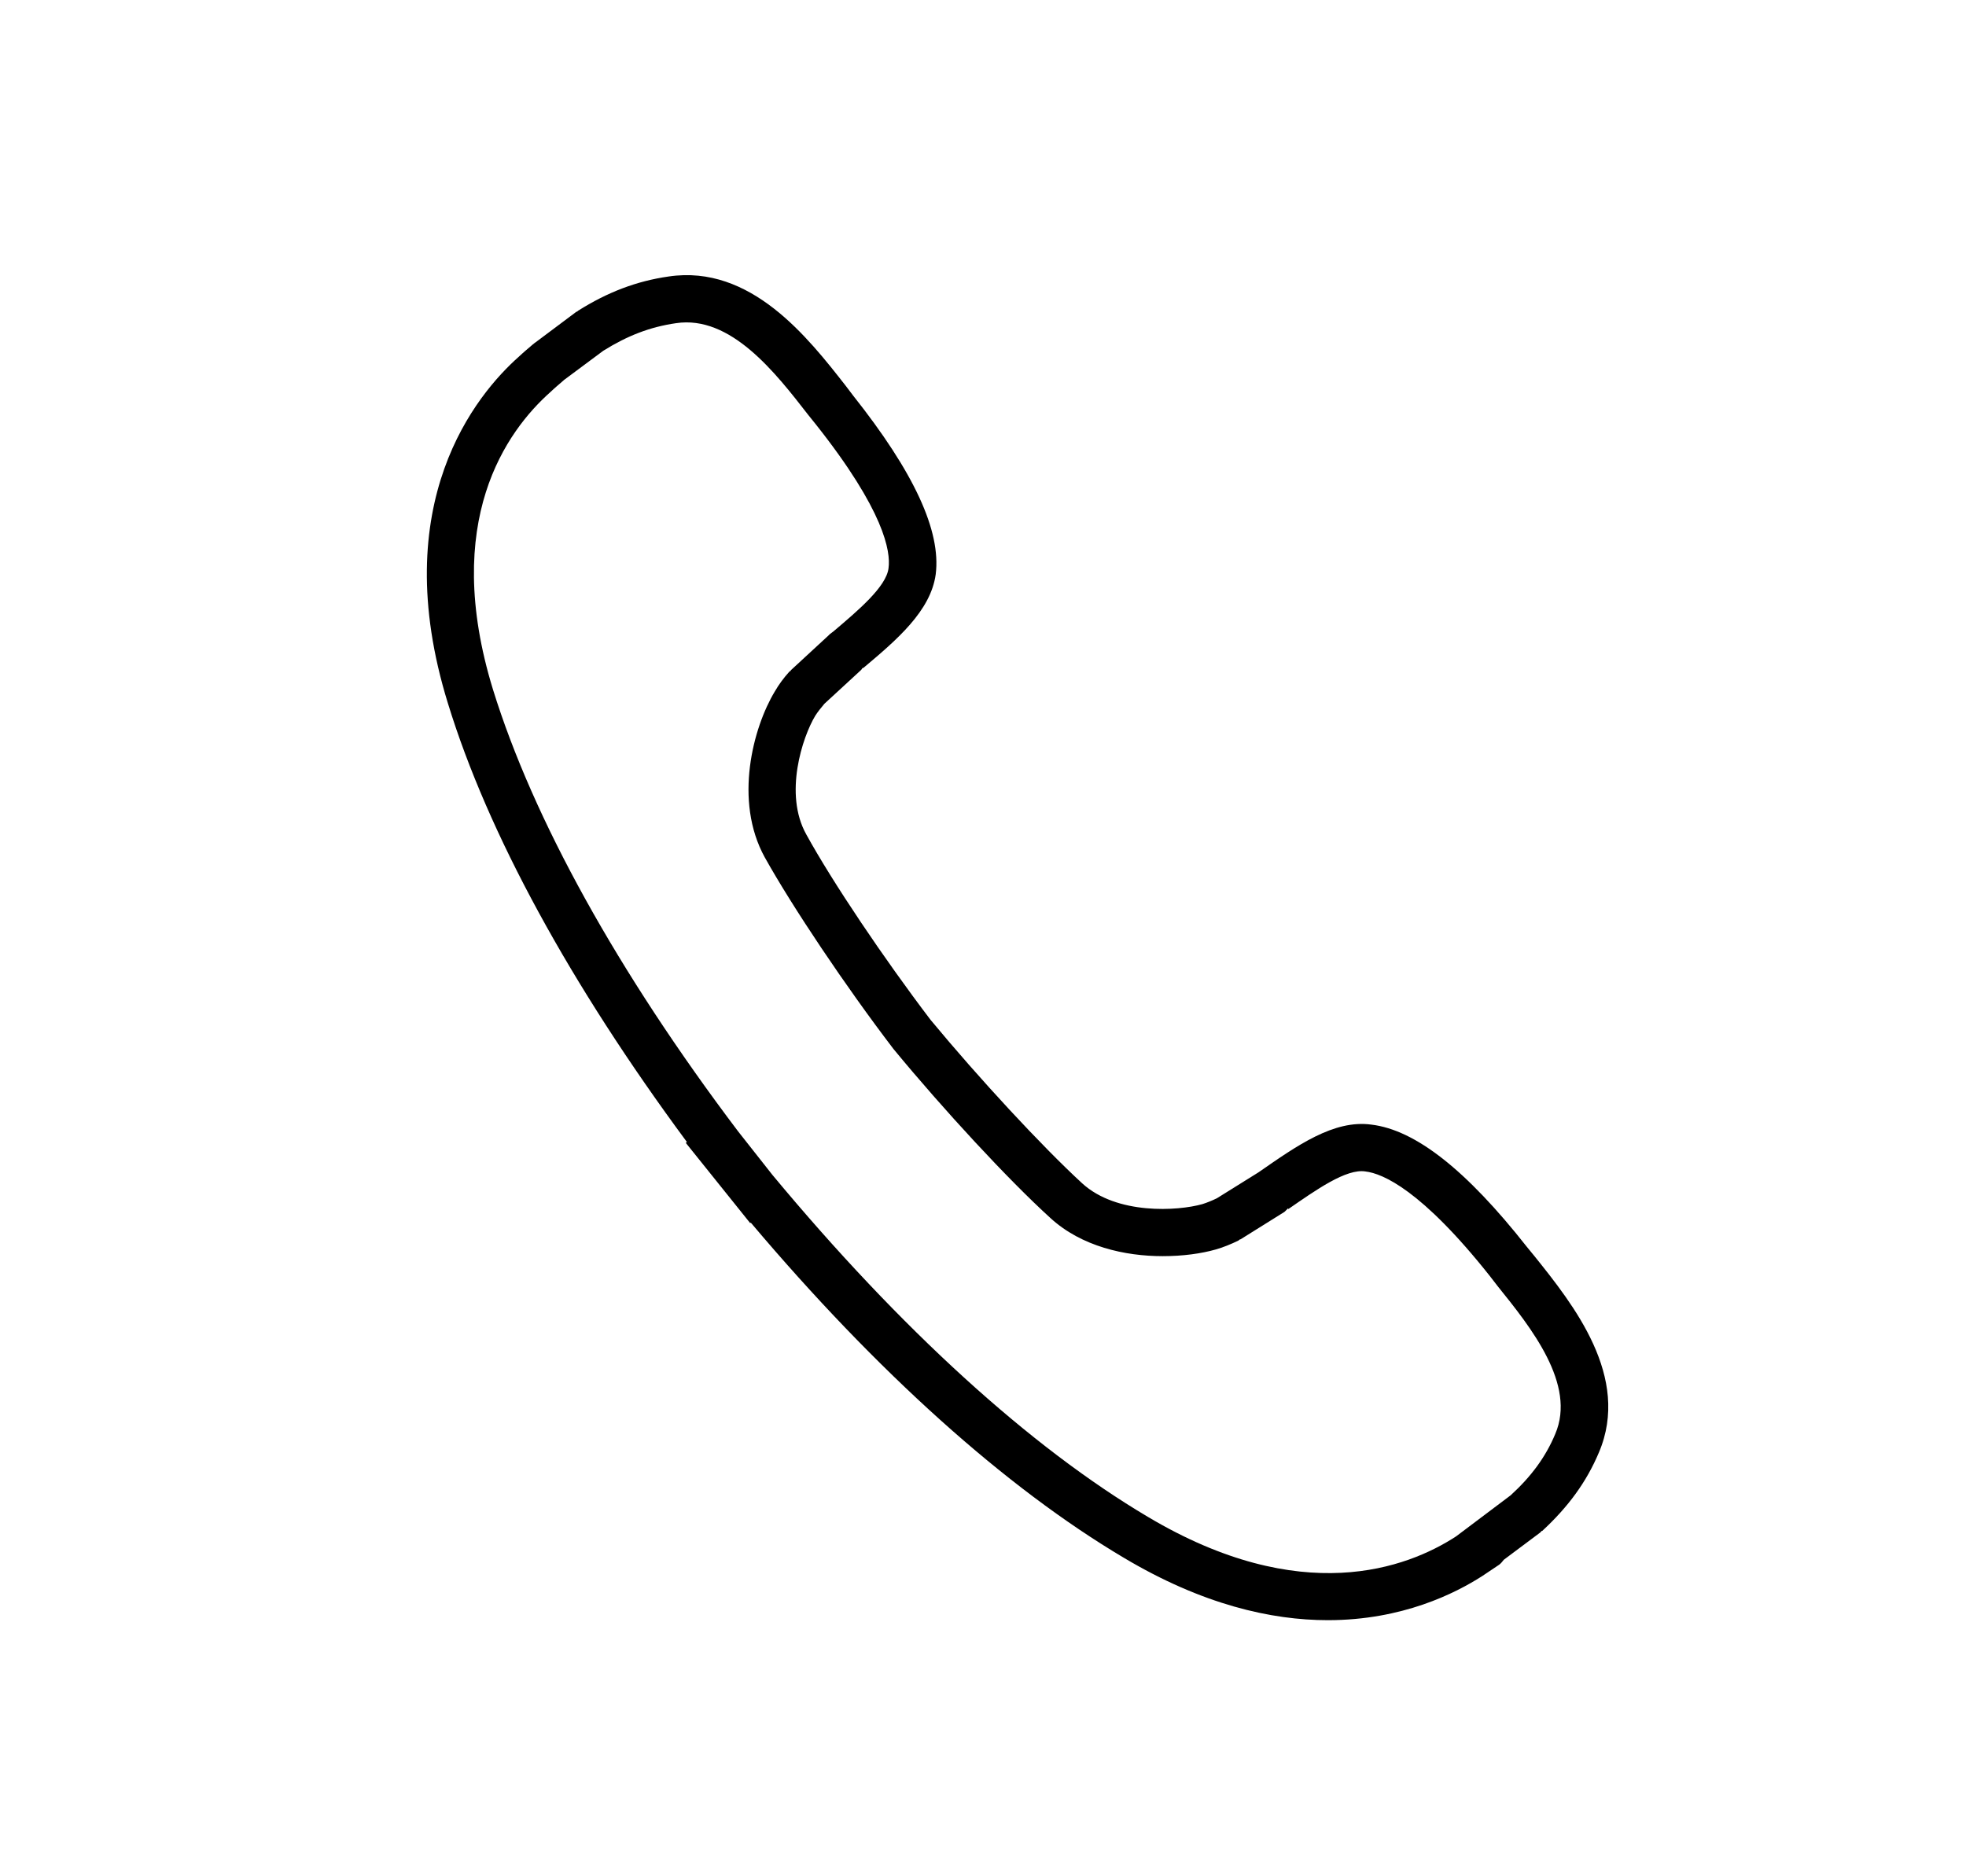 <?xml version="1.0" encoding="utf-8"?>
<!-- Generator: Adobe Illustrator 16.0.0, SVG Export Plug-In . SVG Version: 6.00 Build 0)  -->
<!DOCTYPE svg PUBLIC "-//W3C//DTD SVG 1.1//EN" "http://www.w3.org/Graphics/SVG/1.1/DTD/svg11.dtd">
<svg version="1.1" id="Layer_1" xmlns="http://www.w3.org/2000/svg" xmlns:xlink="http://www.w3.org/1999/xlink" x="0px" y="0px"
	 width="98.5px" height="94px" viewBox="0 0 98.5 94" enable-background="new 0 0 98.5 94" xml:space="preserve">
<g>

 <path d="M76.891,62.96L76.5,62.483c-3.041-3.865-5.592-5.863-7.789-6.127c-1.881-0.259-3.72,1.046-5.661,2.393l-2.084,1.299
			c-0.25,0.12-0.492,0.219-0.728,0.293c-1.216,0.344-4.281,0.548-6.022-1.046c-2.012-1.853-5.151-5.238-7.597-8.194
			c-2.331-3.067-4.897-6.875-6.225-9.291c-1.132-2.027-0.188-4.88,0.449-5.938c0.13-0.205,0.29-0.403,0.463-0.607l1.839-1.694
			c0.029-0.029,0.043-0.06,0.058-0.085c0.028-0.014,0.055-0.014,0.069-0.029c1.654-1.39,3.358-2.839,3.609-4.677
			c0.275-2.172-1.086-5.112-4.141-8.962l-0.362-0.478c-1.9-2.43-4.763-6.094-8.875-5.485c-1.607,0.23-3.058,0.782-4.545,1.719
			c-0.015,0-0.015,0.031-0.029,0.031c-0.019,0.015-0.033,0.015-0.047,0.015l-2.067,1.548c-0.015,0-0.029,0.029-0.062,0.045
			c-0.015,0.015-0.029,0.029-0.054,0.044c-0.232,0.2-0.478,0.403-0.709,0.622c-2.1,1.865-6.664,7.31-3.547,17.371
			c1.994,6.5,6.134,14.088,11.973,21.979l-0.058,0.04l3.229,4.024l0.029-0.025c6.327,7.498,12.784,13.291,18.69,16.794
			c3.934,2.346,7.383,3.127,10.221,3.127c3.735,0,6.396-1.349,7.745-2.217l0.84-0.563c0.098-0.074,0.159-0.159,0.231-0.247
			l1.839-1.376c0.014-0.014,0.025-0.045,0.054-0.06c0-0.011,0.015-0.011,0.034-0.011c1.303-1.205,2.214-2.45,2.836-3.925
			C81.723,68.998,78.816,65.362,76.891,62.96L76.891,62.96z M77.919,71.862c-0.478,1.146-1.202,2.128-2.233,3.069l-2.733,2.058
			c-2.461,1.603-7.764,3.59-15.433-0.972c-5.911-3.501-12.411-9.425-18.82-17.141l-1.723-2.186
			C30.94,48.699,26.712,41.042,24.7,34.556c-2.595-8.442,0.681-12.96,2.881-14.914c0.213-0.204,0.435-0.389,0.652-0.577l0.014-0.016
			l1.983-1.475c1.217-0.756,2.332-1.189,3.634-1.378c2.748-0.418,4.995,2.491,6.627,4.592l0.395,0.492
			c3.417,4.314,3.746,6.352,3.631,7.194c-0.112,0.927-1.518,2.114-2.762,3.168l-0.192,0.145c0,0,0,0.014-0.014,0.014
			c0,0.017-0.011,0.017-0.011,0.017L39.64,33.57c-0.014,0.017-0.029,0.031-0.029,0.045c-0.014,0.015-0.046,0.025-0.061,0.04
			c-0.29,0.32-0.533,0.653-0.735,1.003c-1.072,1.777-2.071,5.458-0.497,8.308c1.39,2.49,4.025,6.426,6.446,9.599
			c2.53,3.069,5.758,6.556,7.861,8.469c1.563,1.435,3.746,1.913,5.628,1.913c1.018,0,1.943-0.13,2.653-0.333
			c0.362-0.102,0.753-0.26,1.144-0.449c0.025-0.015,0.025-0.031,0.054-0.046c0.018-0.014,0.033-0.014,0.047-0.014l2.201-1.375
			c0.069-0.06,0.116-0.114,0.174-0.173l0.025,0.028c1.365-0.941,2.899-2.041,3.865-1.881c0.858,0.103,2.809,0.926,6.229,5.241
			l0.391,0.507C76.703,66.522,78.99,69.372,77.919,71.862L77.919,71.862z M77.919,71.862"></path>

</g>

</svg>